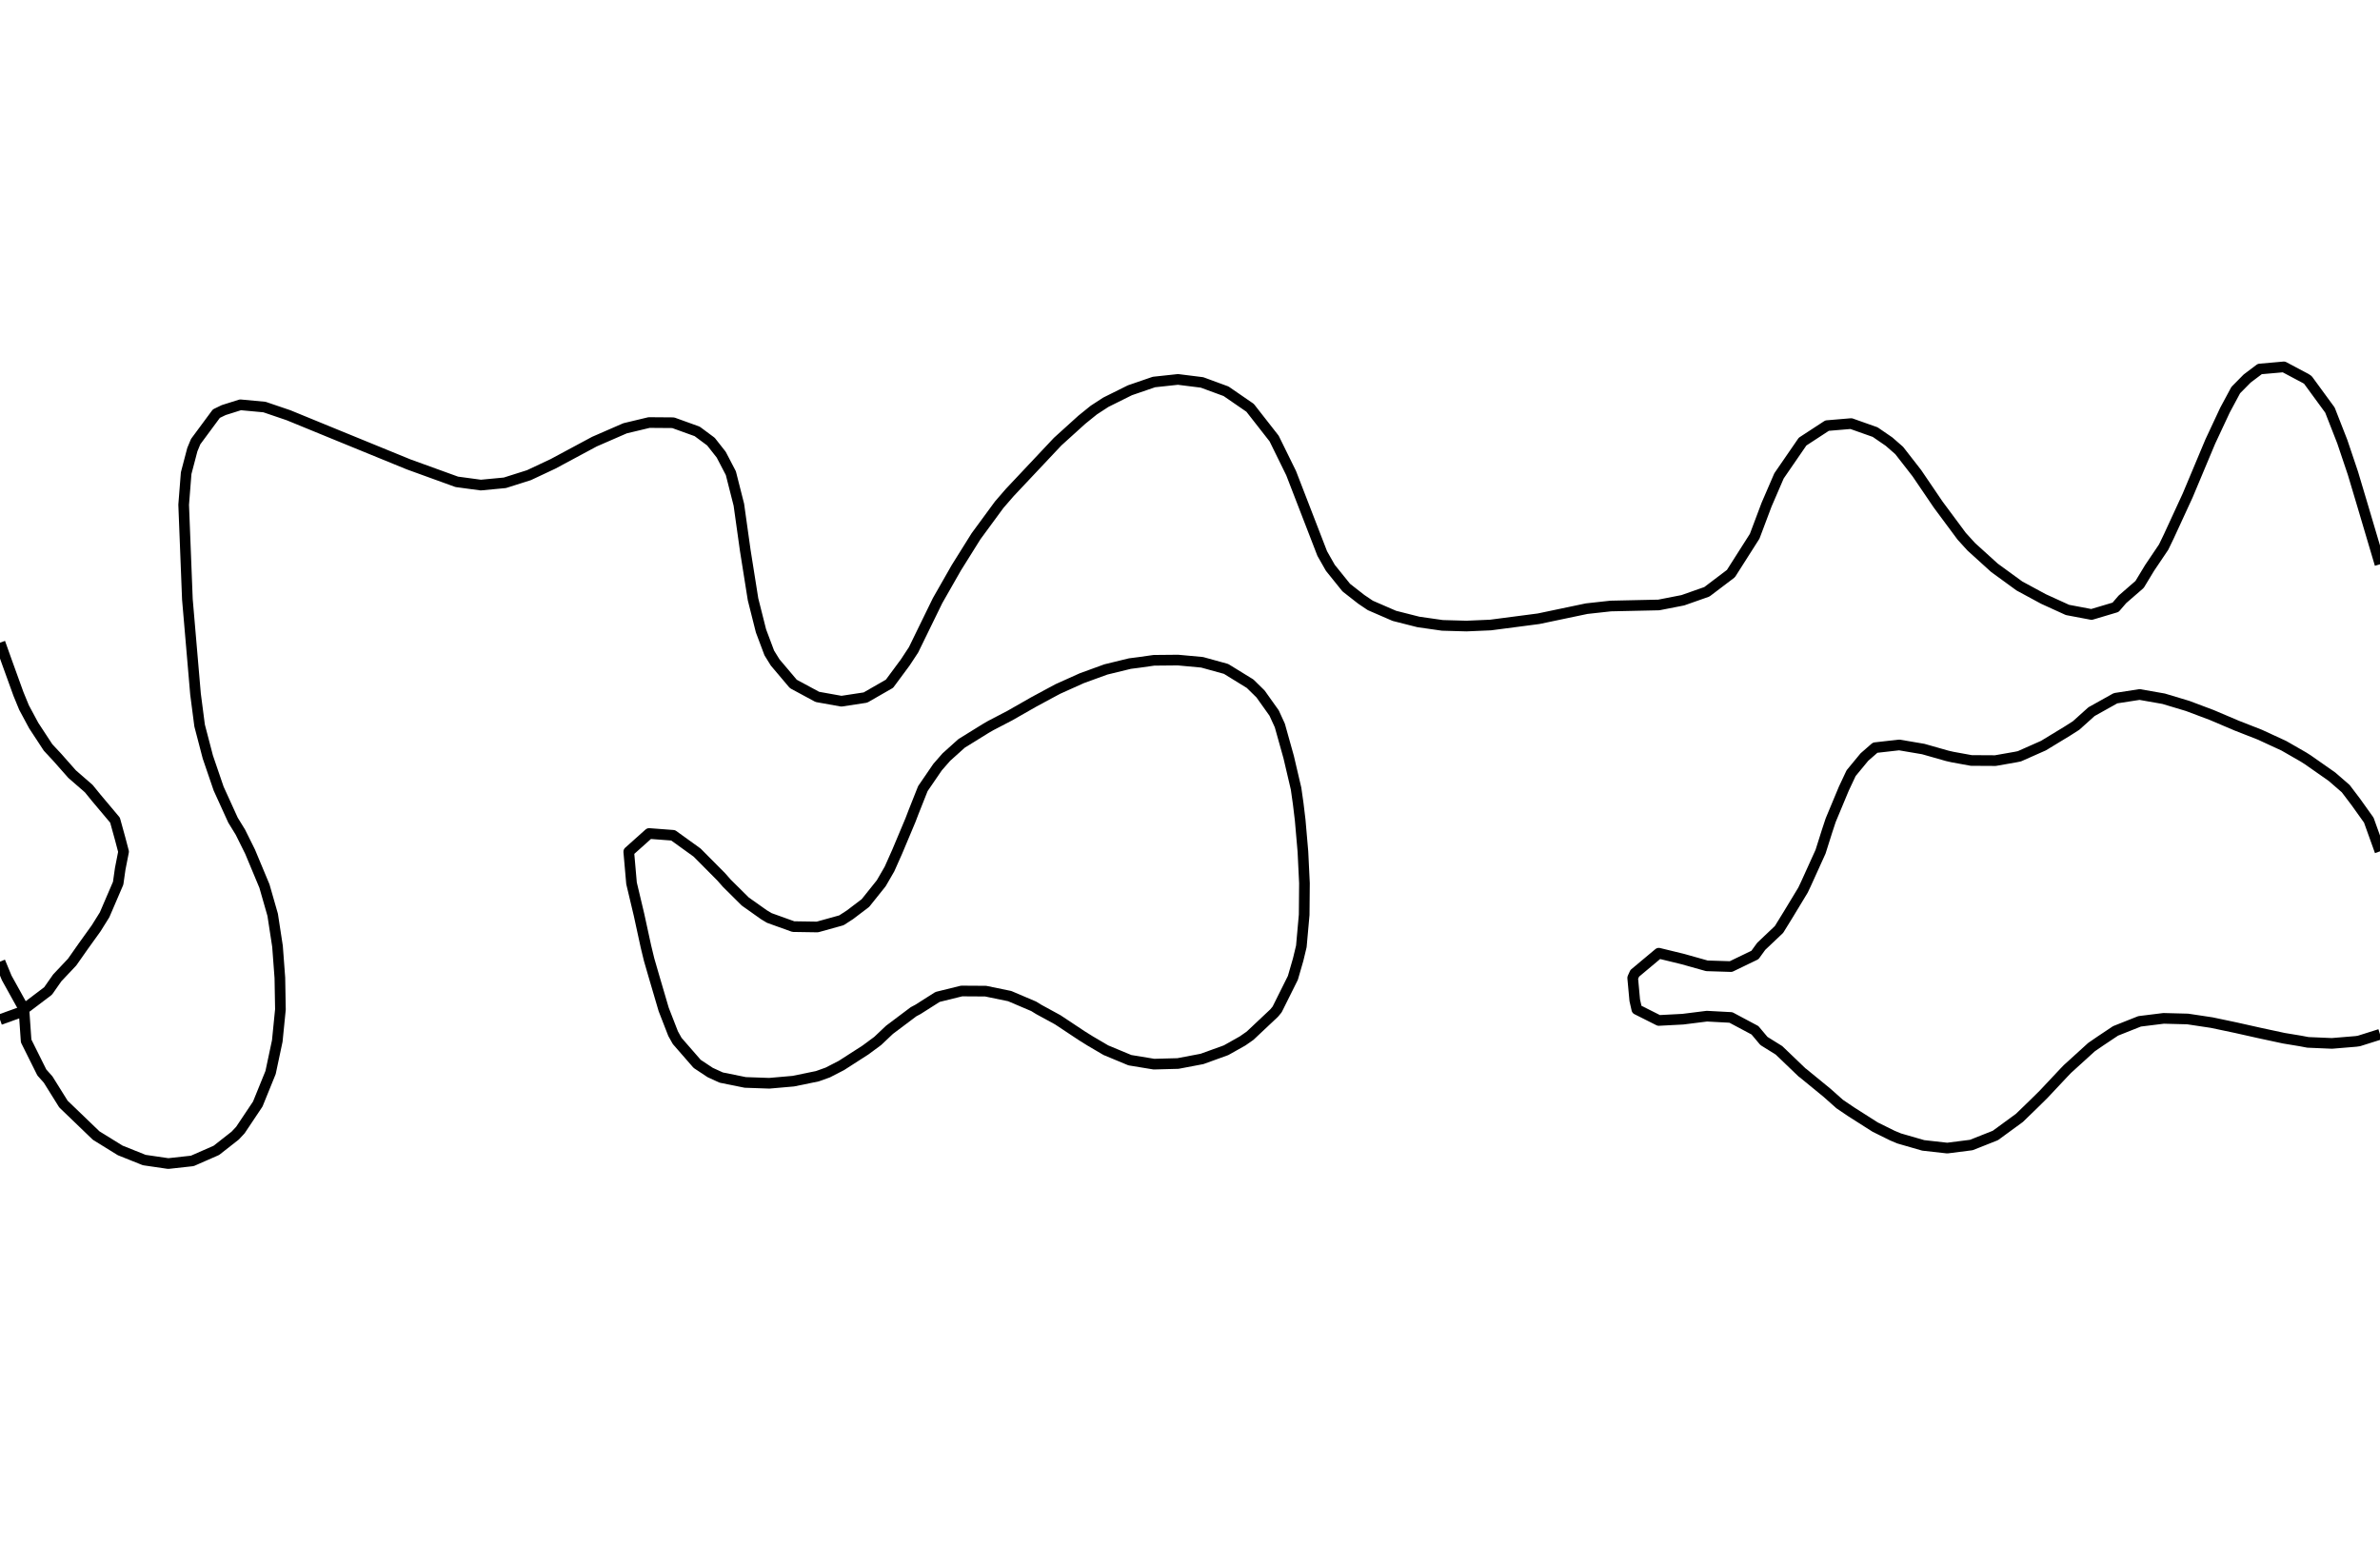 <?xml version="1.0" encoding="utf-8" standalone="no"?>
<!DOCTYPE svg PUBLIC "-//W3C//DTD SVG 1.1//EN"
  "http://www.w3.org/Graphics/SVG/1.1/DTD/svg11.dtd">
<svg xmlns:xlink="http://www.w3.org/1999/xlink" width="334.8pt" height="217.44pt" viewBox="0 0 334.8 217.44" xmlns="http://www.w3.org/2000/svg" version="1.1">
 <defs>
  <style type="text/css">*{stroke-linejoin: round; stroke-linecap: butt}</style>
 </defs>
 <g id="figure_1">
  <g id="patch_1">
   <path d="M 0 217.44 
L 334.8 217.44 
L 334.8 0 
L 0 0 
L 0 217.44 
z
" style="fill: none"/>
  </g>
  <g id="axes_1">
   <g id="PathCollection_1"/>
   <g id="PathCollection_2">
    <path d="M 334.8 145.506 
L 331.843 146.439 
L 331.418 146.501 
L 328.036 146.782 
L 324.655 146.637 
L 323.61 146.439 
L 321.273 146.053 
L 317.891 145.326 
L 314.509 144.569 
L 311.127 143.856 
L 307.745 143.348 
L 304.364 143.26 
L 300.982 143.679 
L 297.6 145.023 
L 295.477 146.439 
L 294.218 147.303 
L 290.836 150.377 
L 290.354 150.877 
L 287.455 153.964 
L 286.085 155.314 
L 284.073 157.264 
L 280.691 159.735 
L 280.65 159.752 
L 277.309 161.077 
L 273.927 161.508 
L 270.545 161.13 
L 267.164 160.153 
L 266.203 159.752 
L 263.782 158.554 
L 260.4 156.4 
L 258.794 155.314 
L 257.018 153.734 
L 253.636 150.966 
L 253.507 150.877 
L 250.255 147.759 
L 248.135 146.439 
L 246.873 144.936 
L 243.491 143.133 
L 240.109 142.952 
L 236.727 143.376 
L 233.345 143.554 
L 230.256 142.002 
L 229.964 140.717 
L 229.674 137.564 
L 229.964 136.924 
L 233.345 134.095 
L 236.727 134.918 
L 240.109 135.869 
L 243.491 135.976 
L 246.873 134.343 
L 247.754 133.127 
L 250.255 130.756 
L 251.531 128.689 
L 253.636 125.212 
L 254.089 124.251 
L 256.102 119.814 
L 257.018 116.917 
L 257.528 115.376 
L 259.378 110.939 
L 260.4 108.766 
L 262.268 106.501 
L 263.782 105.18 
L 267.164 104.797 
L 270.545 105.371 
L 273.927 106.332 
L 274.671 106.501 
L 277.309 106.981 
L 280.691 107 
L 283.535 106.501 
L 284.073 106.391 
L 287.455 104.892 
L 290.836 102.837 
L 292.047 102.064 
L 294.218 100.113 
L 297.6 98.224 
L 300.982 97.7 
L 304.364 98.295 
L 307.745 99.311 
L 311.127 100.584 
L 314.509 102.021 
L 314.605 102.064 
L 317.891 103.35 
L 321.273 104.91 
L 324.042 106.501 
L 324.655 106.891 
L 328.036 109.259 
L 329.975 110.939 
L 331.418 112.843 
L 333.225 115.376 
L 334.8 119.763 
" clip-path="url(#pfee00bf133)" style="fill: none; stroke: #000000; stroke-width: 1.5"/>
    <path d="M 0 135.286 
L 0.943 137.564 
L 3.382 141.963 
L 6.764 139.405 
L 8.053 137.564 
L 10.145 135.348 
L 11.704 133.127 
L 13.527 130.59 
L 14.714 128.689 
L 16.621 124.251 
L 16.909 122.229 
L 17.383 119.814 
L 16.909 118.013 
L 16.181 115.376 
L 13.527 112.219 
L 12.486 110.939 
L 10.145 108.903 
L 8.021 106.501 
L 6.764 105.154 
L 4.739 102.064 
L 3.382 99.537 
L 2.597 97.626 
L 0.992 93.189 
L 0 90.41 
" clip-path="url(#pfee00bf133)" style="fill: none; stroke: #000000; stroke-width: 1.5"/>
    <path d="M 334.8 79.382 
L 332.315 71.001 
L 330.989 66.563 
L 329.495 62.126 
L 327.758 57.688 
L 324.655 53.446 
L 324.358 53.251 
L 321.273 51.612 
L 317.891 51.91 
L 316.112 53.251 
L 314.509 54.875 
L 312.997 57.688 
L 310.922 62.126 
L 307.745 69.7 
L 305.1 75.438 
L 304.364 76.963 
L 302.4 79.876 
L 300.982 82.217 
L 298.566 84.313 
L 297.6 85.433 
L 294.218 86.443 
L 290.836 85.803 
L 287.455 84.261 
L 284.073 82.431 
L 280.564 79.876 
L 277.309 76.925 
L 275.956 75.438 
L 272.662 71.001 
L 269.647 66.563 
L 267.164 63.374 
L 265.735 62.126 
L 263.782 60.786 
L 260.4 59.589 
L 257.018 59.875 
L 253.572 62.126 
L 250.255 66.947 
L 248.504 71.001 
L 246.834 75.438 
L 243.491 80.691 
L 240.109 83.253 
L 236.727 84.443 
L 233.345 85.104 
L 226.582 85.252 
L 223.2 85.624 
L 216.436 87.043 
L 209.673 87.926 
L 206.291 88.071 
L 202.909 87.976 
L 199.527 87.493 
L 196.145 86.636 
L 192.764 85.169 
L 191.495 84.313 
L 189.382 82.661 
L 187.14 79.876 
L 186 77.87 
L 181.628 66.563 
L 179.236 61.693 
L 175.855 57.369 
L 172.473 55.042 
L 169.091 53.798 
L 165.709 53.376 
L 162.327 53.74 
L 158.945 54.903 
L 155.564 56.584 
L 153.867 57.688 
L 152.182 59.05 
L 148.784 62.126 
L 142.036 69.296 
L 140.56 71.001 
L 137.301 75.438 
L 134.526 79.876 
L 131.891 84.493 
L 128.509 91.42 
L 127.345 93.189 
L 125.127 96.185 
L 121.745 98.128 
L 118.364 98.644 
L 114.982 98.038 
L 111.6 96.214 
L 109.042 93.189 
L 108.218 91.859 
L 107.05 88.751 
L 105.932 84.313 
L 104.836 77.416 
L 103.937 71.001 
L 102.811 66.563 
L 101.455 63.962 
L 100.01 62.126 
L 98.073 60.687 
L 94.691 59.467 
L 91.309 59.441 
L 87.927 60.251 
L 83.62 62.126 
L 77.782 65.261 
L 74.4 66.848 
L 71.018 67.919 
L 67.636 68.239 
L 64.255 67.783 
L 57.491 65.332 
L 47.345 61.184 
L 40.582 58.412 
L 37.2 57.262 
L 33.818 56.948 
L 31.471 57.688 
L 30.436 58.189 
L 27.524 62.126 
L 27.055 63.256 
L 26.187 66.563 
L 25.837 71.001 
L 26.361 84.313 
L 27.502 97.626 
L 28.079 102.064 
L 29.238 106.501 
L 30.756 110.939 
L 32.776 115.376 
L 33.818 117.071 
L 35.18 119.814 
L 37.2 124.651 
L 38.357 128.689 
L 39.038 133.127 
L 39.37 137.564 
L 39.448 142.002 
L 39.006 146.439 
L 38.063 150.877 
L 36.26 155.314 
L 33.818 158.968 
L 33.085 159.752 
L 30.436 161.829 
L 27.055 163.312 
L 23.673 163.686 
L 20.291 163.191 
L 16.909 161.837 
L 13.527 159.746 
L 8.922 155.314 
L 6.764 151.856 
L 5.888 150.877 
L 3.677 146.439 
L 3.382 142.222 
L 0 143.438 
L 0 143.438 
" clip-path="url(#pfee00bf133)" style="fill: none; stroke: #000000; stroke-width: 1.5"/>
    <path d="M 101.455 151.587 
L 99.903 150.877 
L 98.073 149.664 
L 95.262 146.439 
L 94.691 145.419 
L 93.361 142.002 
L 92.056 137.564 
L 91.309 134.987 
L 90.859 133.127 
L 89.893 128.689 
L 88.838 124.251 
L 88.448 119.814 
L 91.309 117.254 
L 94.691 117.509 
L 97.892 119.814 
L 98.073 119.948 
L 101.455 123.353 
L 102.247 124.251 
L 104.836 126.82 
L 107.472 128.689 
L 108.218 129.136 
L 111.6 130.353 
L 114.982 130.405 
L 118.364 129.466 
L 119.564 128.689 
L 121.745 127.033 
L 123.969 124.251 
L 125.127 122.25 
L 126.211 119.814 
L 128.076 115.376 
L 128.509 114.244 
L 129.821 110.939 
L 131.891 107.916 
L 133.128 106.501 
L 135.273 104.575 
L 138.655 102.481 
L 139.376 102.064 
L 142.036 100.679 
L 145.418 98.749 
L 147.499 97.626 
L 148.8 96.928 
L 152.182 95.407 
L 155.564 94.176 
L 158.945 93.351 
L 160.213 93.189 
L 162.327 92.889 
L 165.709 92.858 
L 169.091 93.168 
L 169.175 93.189 
L 172.473 94.099 
L 175.855 96.181 
L 177.326 97.626 
L 179.236 100.311 
L 180.038 102.064 
L 181.28 106.501 
L 182.32 110.939 
L 182.618 113.031 
L 182.9 115.376 
L 183.285 119.814 
L 183.5 124.251 
L 183.461 128.689 
L 183.064 133.127 
L 182.618 134.981 
L 181.871 137.564 
L 179.659 142.002 
L 179.236 142.514 
L 175.855 145.697 
L 174.793 146.439 
L 172.473 147.743 
L 169.091 148.967 
L 165.709 149.61 
L 162.327 149.7 
L 158.945 149.144 
L 155.564 147.737 
L 153.354 146.439 
L 152.182 145.707 
L 148.8 143.464 
L 146.12 142.002 
L 145.418 141.568 
L 142.036 140.128 
L 138.655 139.431 
L 135.273 139.41 
L 131.891 140.245 
L 129.124 142.002 
L 128.509 142.329 
L 125.127 144.871 
L 123.468 146.439 
L 121.745 147.713 
L 118.364 149.887 
L 116.439 150.877 
L 114.982 151.398 
L 111.6 152.094 
L 108.218 152.39 
L 104.836 152.272 
L 101.455 151.587 
z
" clip-path="url(#pfee00bf133)" style="fill: none; stroke: #000000; stroke-width: 1.5"/>
   </g>
   <g id="PathCollection_3"/>
  </g>
 </g>
 <defs>
  <clipPath id="pfee00bf133">
   <rect x="0" y="-0" width="334.8" height="217.44"/>
  </clipPath>
 </defs>
</svg>
